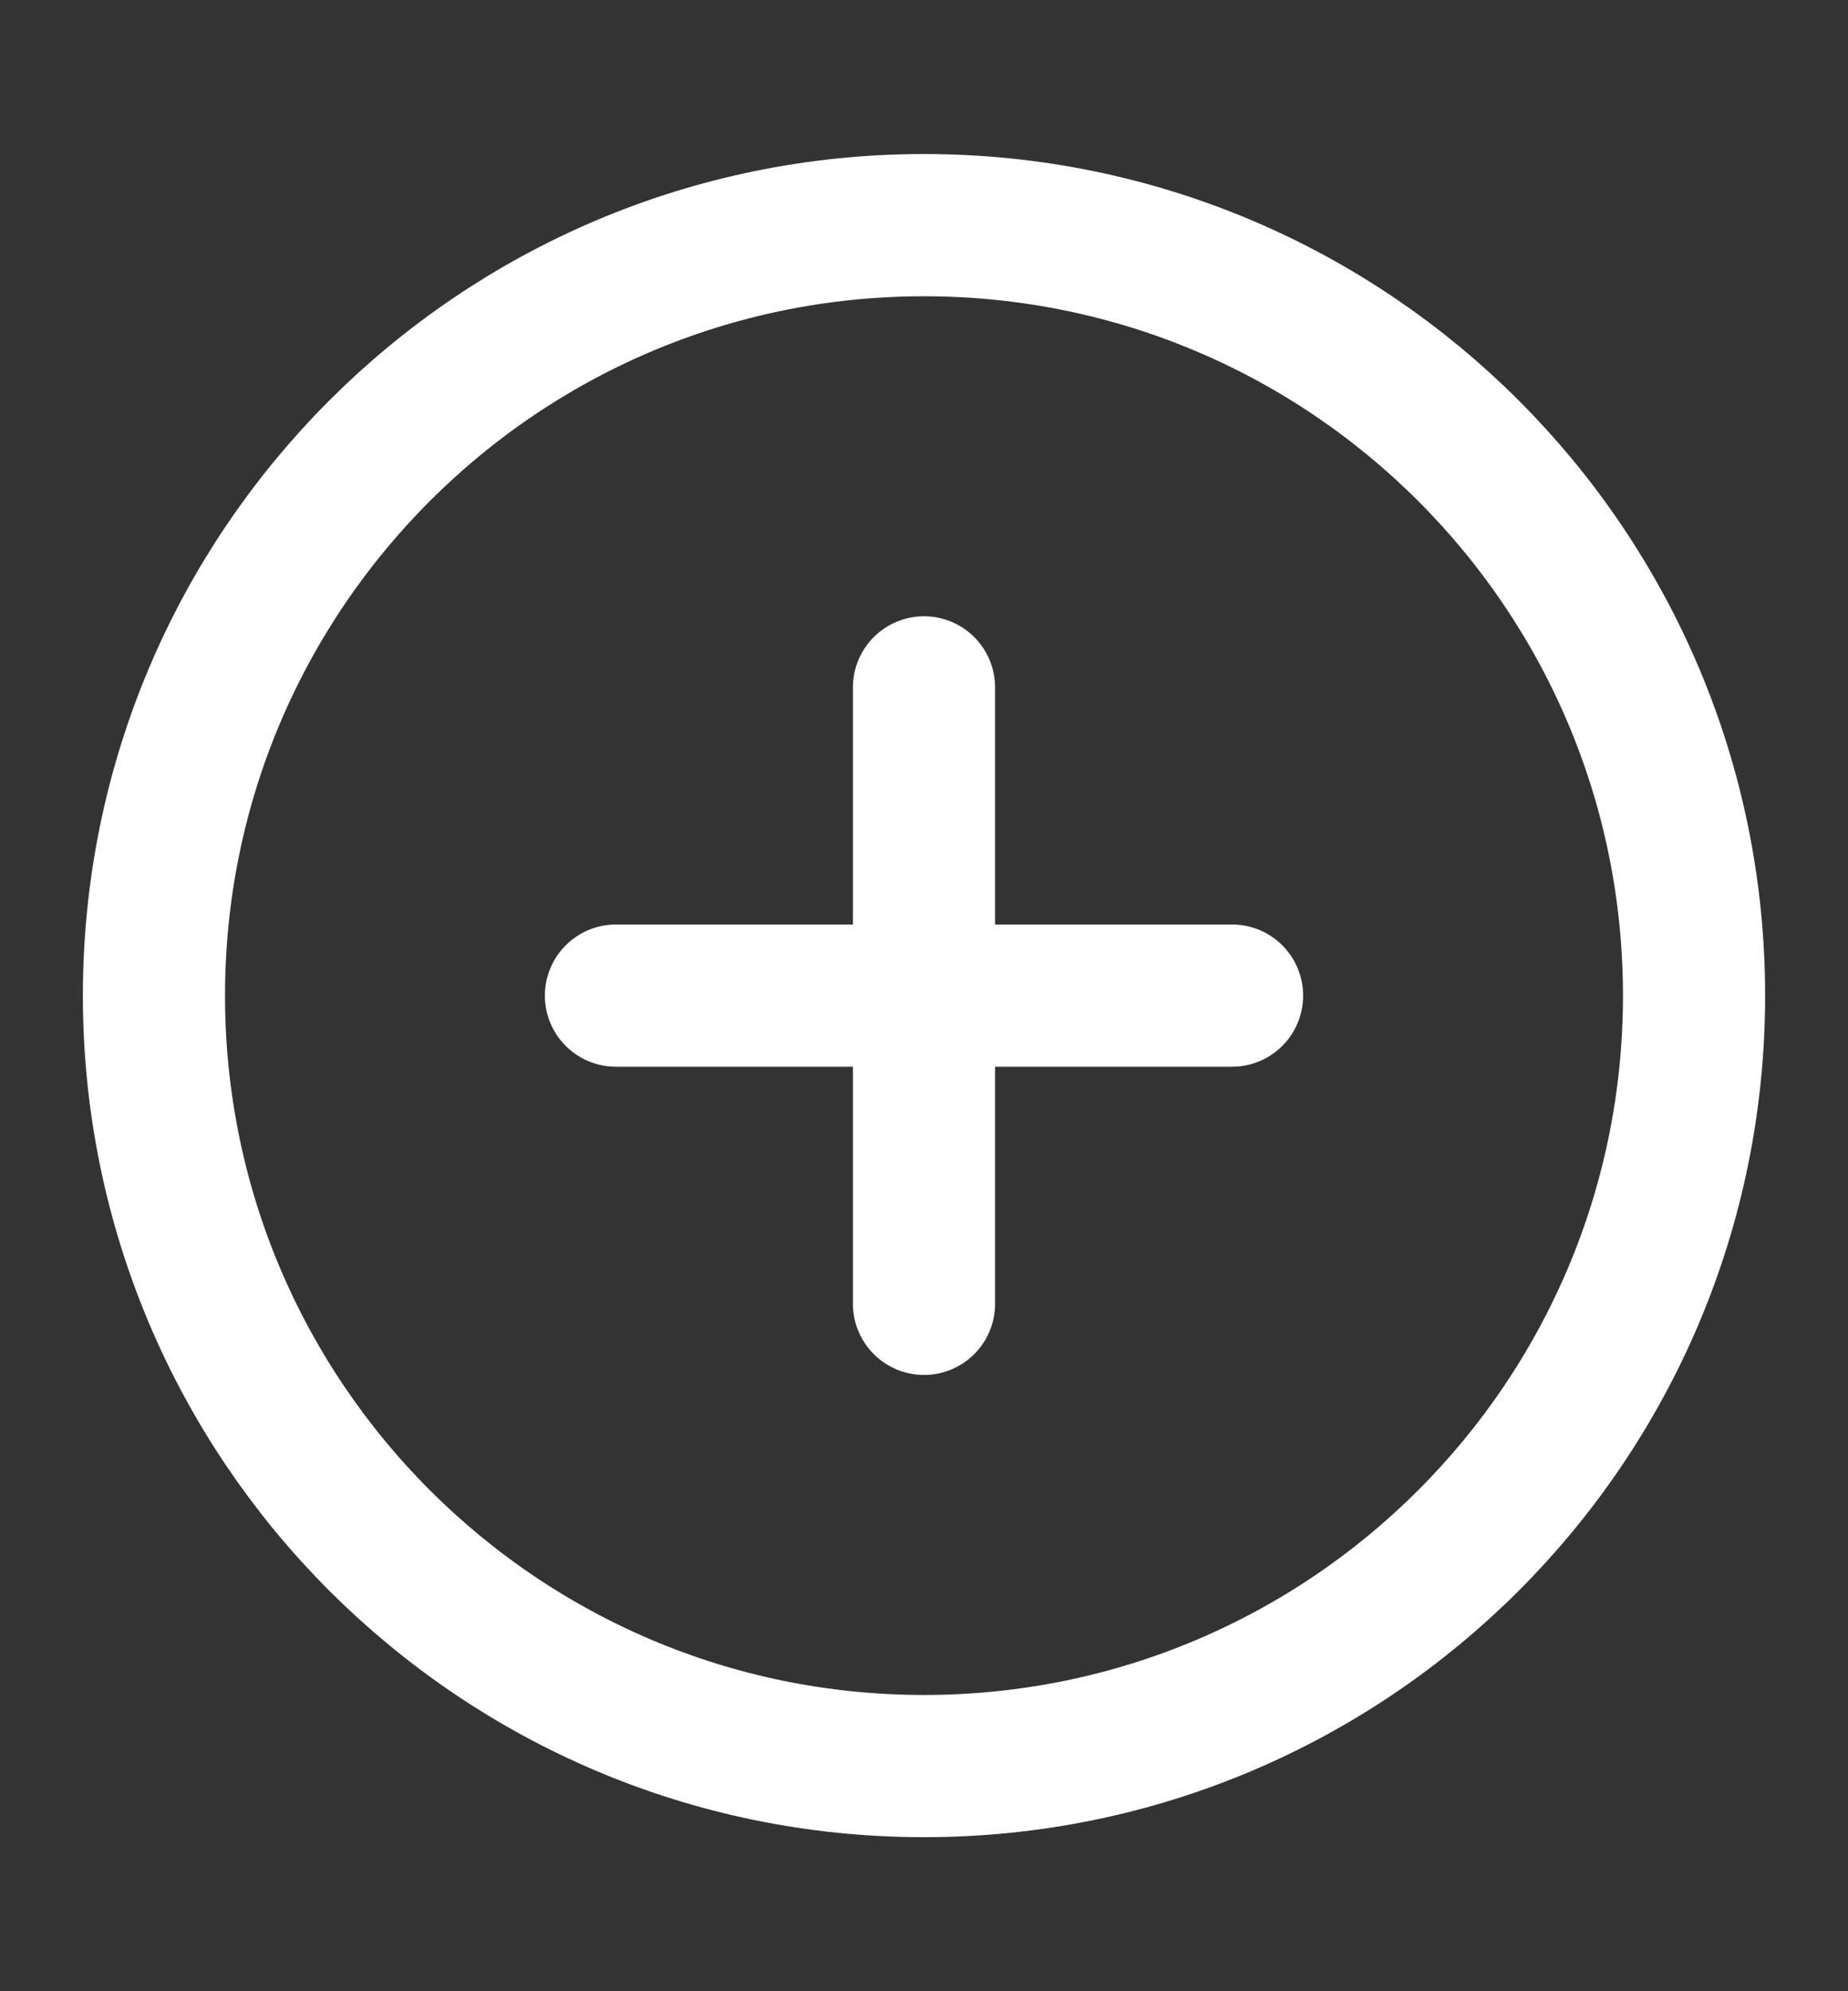<svg width="13" height="14" viewBox="0 0 13 14" fill="none" xmlns="http://www.w3.org/2000/svg">
<rect x="0" y="0" width="13" height="14" fill="#333333" stroke="none"/>
<path d="M6.5 12.417C9.492 12.417 11.917 9.992 11.917 7C11.917 4.008 9.492 1.583 6.5 1.583C3.509 1.583 1.083 4.008 1.083 7C1.083 9.992 3.509 12.417 6.5 12.417Z" stroke="white" stroke-linecap="round" stroke-linejoin="round"/>
<path d="M6.5 4.833V9.167" stroke="white" stroke-linecap="round" stroke-linejoin="round"/>
<path d="M4.333 7H8.667" stroke="white" stroke-linecap="round" stroke-linejoin="round"/>
</svg>
